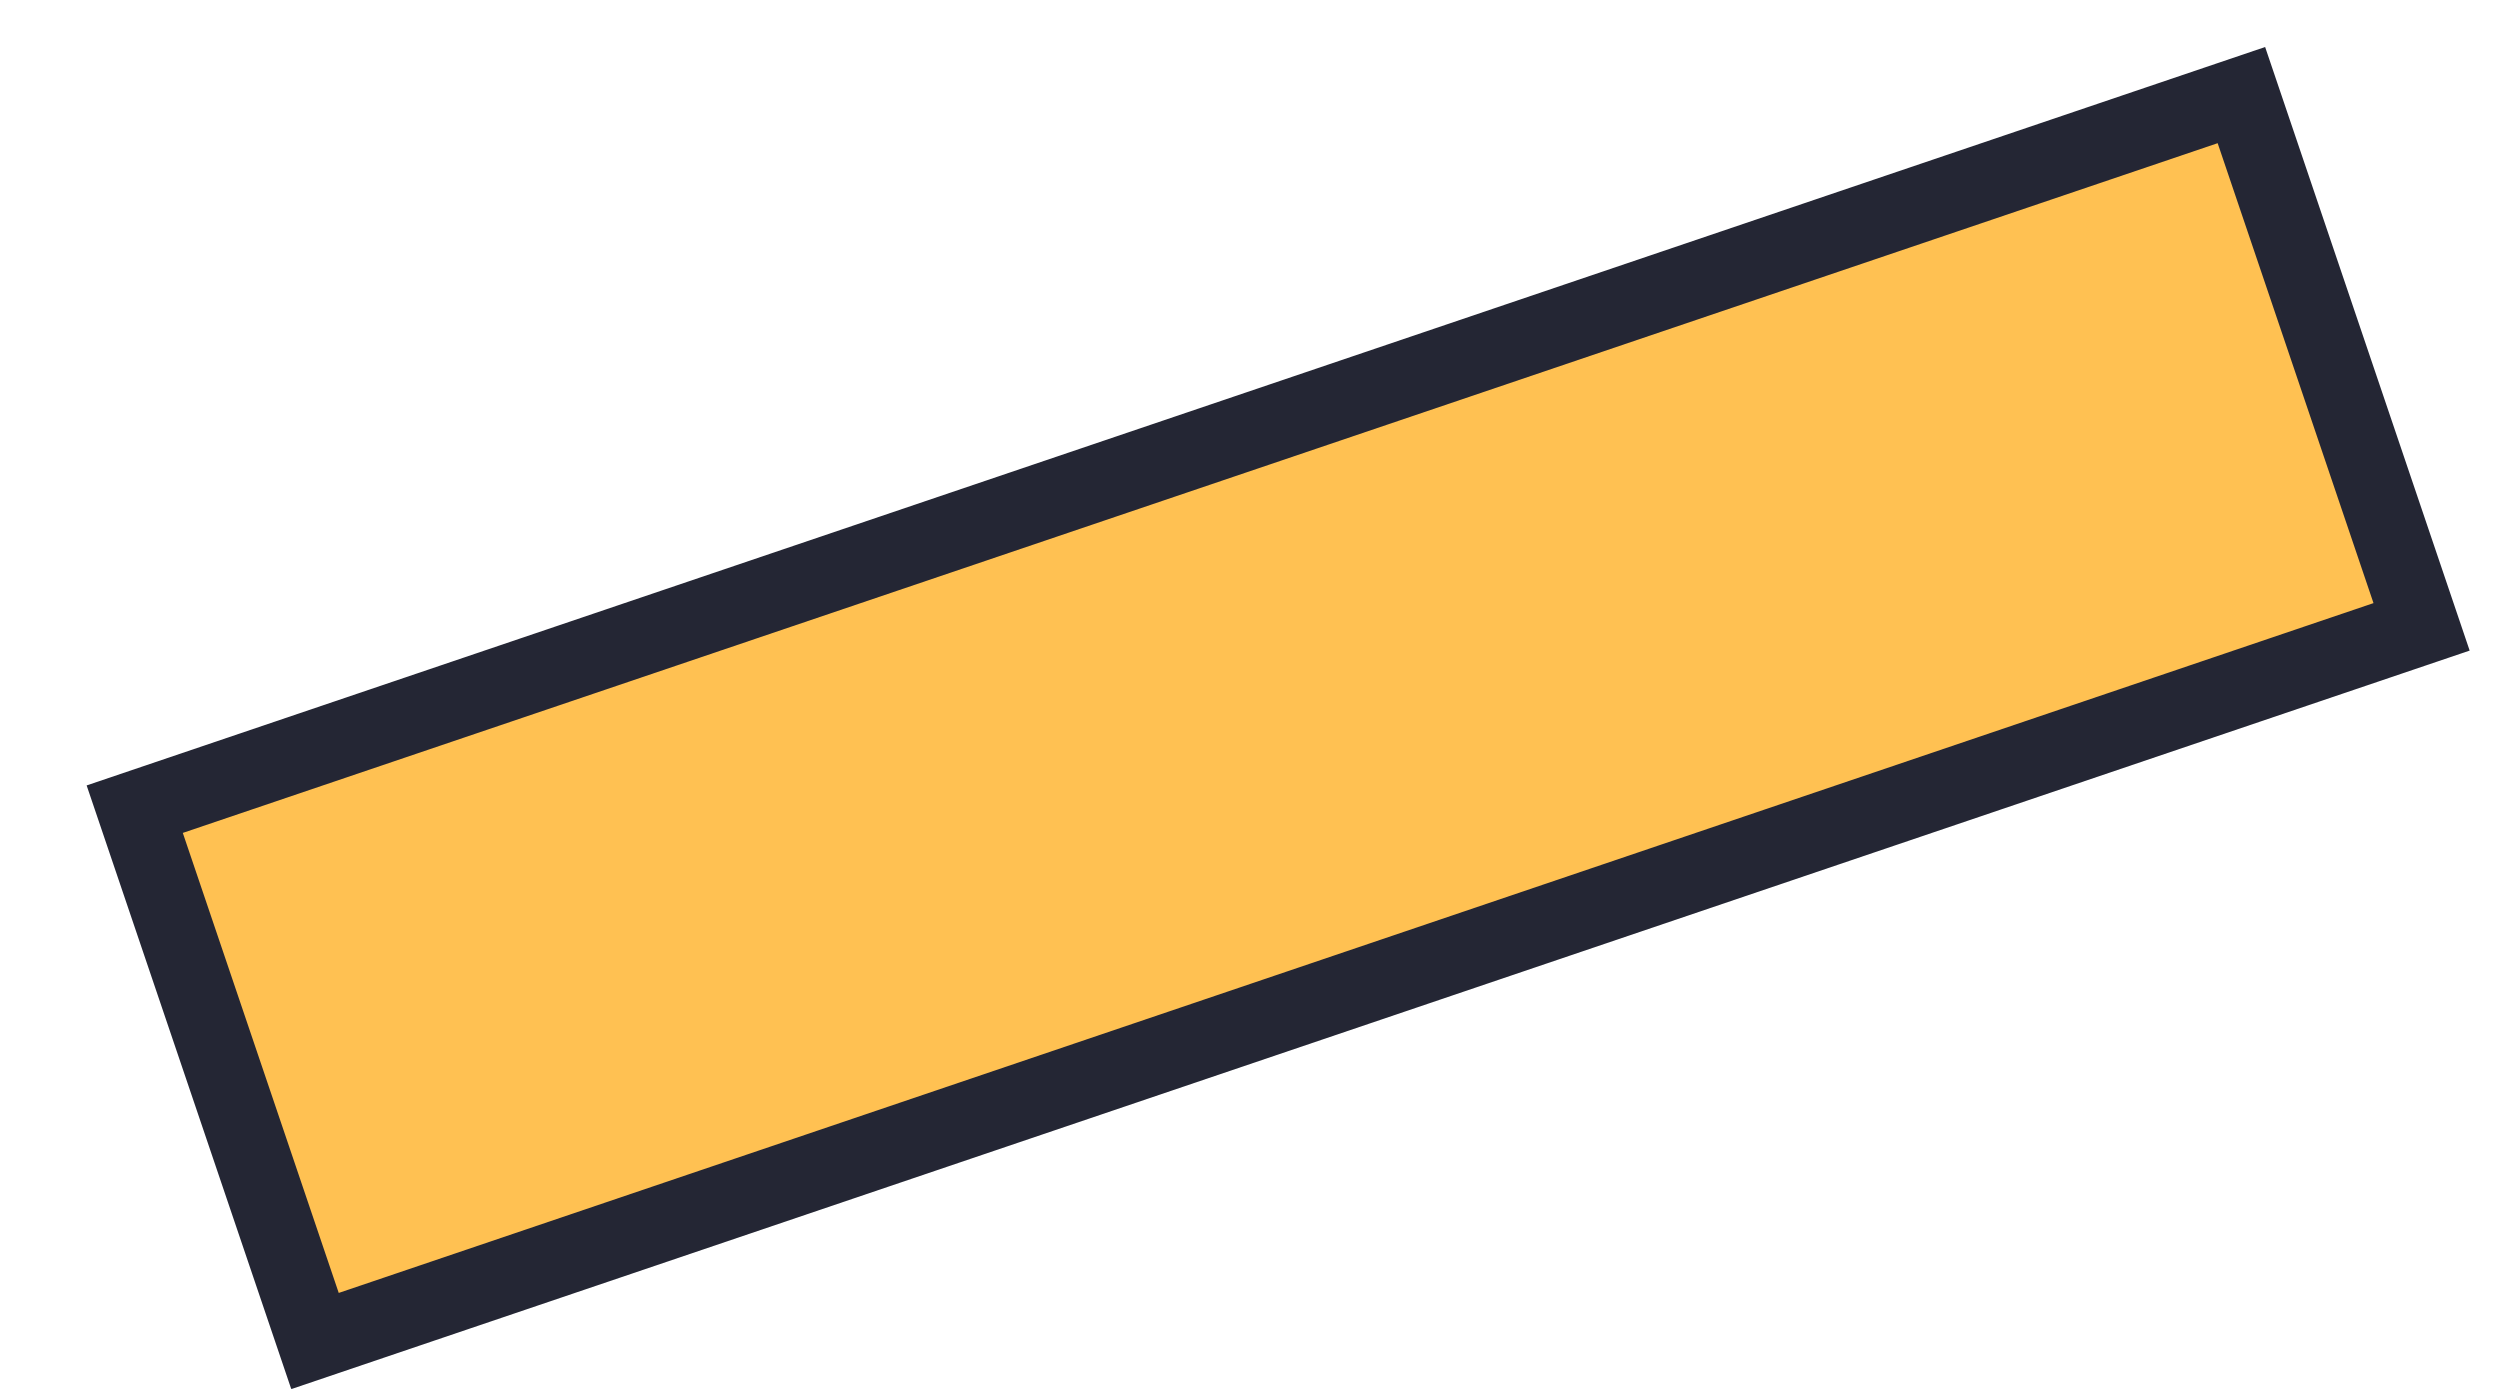 <?xml version="1.0" encoding="UTF-8" standalone="no"?><svg width='27' height='15' viewBox='0 0 27 15' fill='none' xmlns='http://www.w3.org/2000/svg'>
<path d='M3.402 14.483L26.153 6.77L24.207 1.027L1.455 8.739L3.402 14.483Z' fill='#FFC152' stroke='#242634' stroke-width='0.819'/>
</svg>
